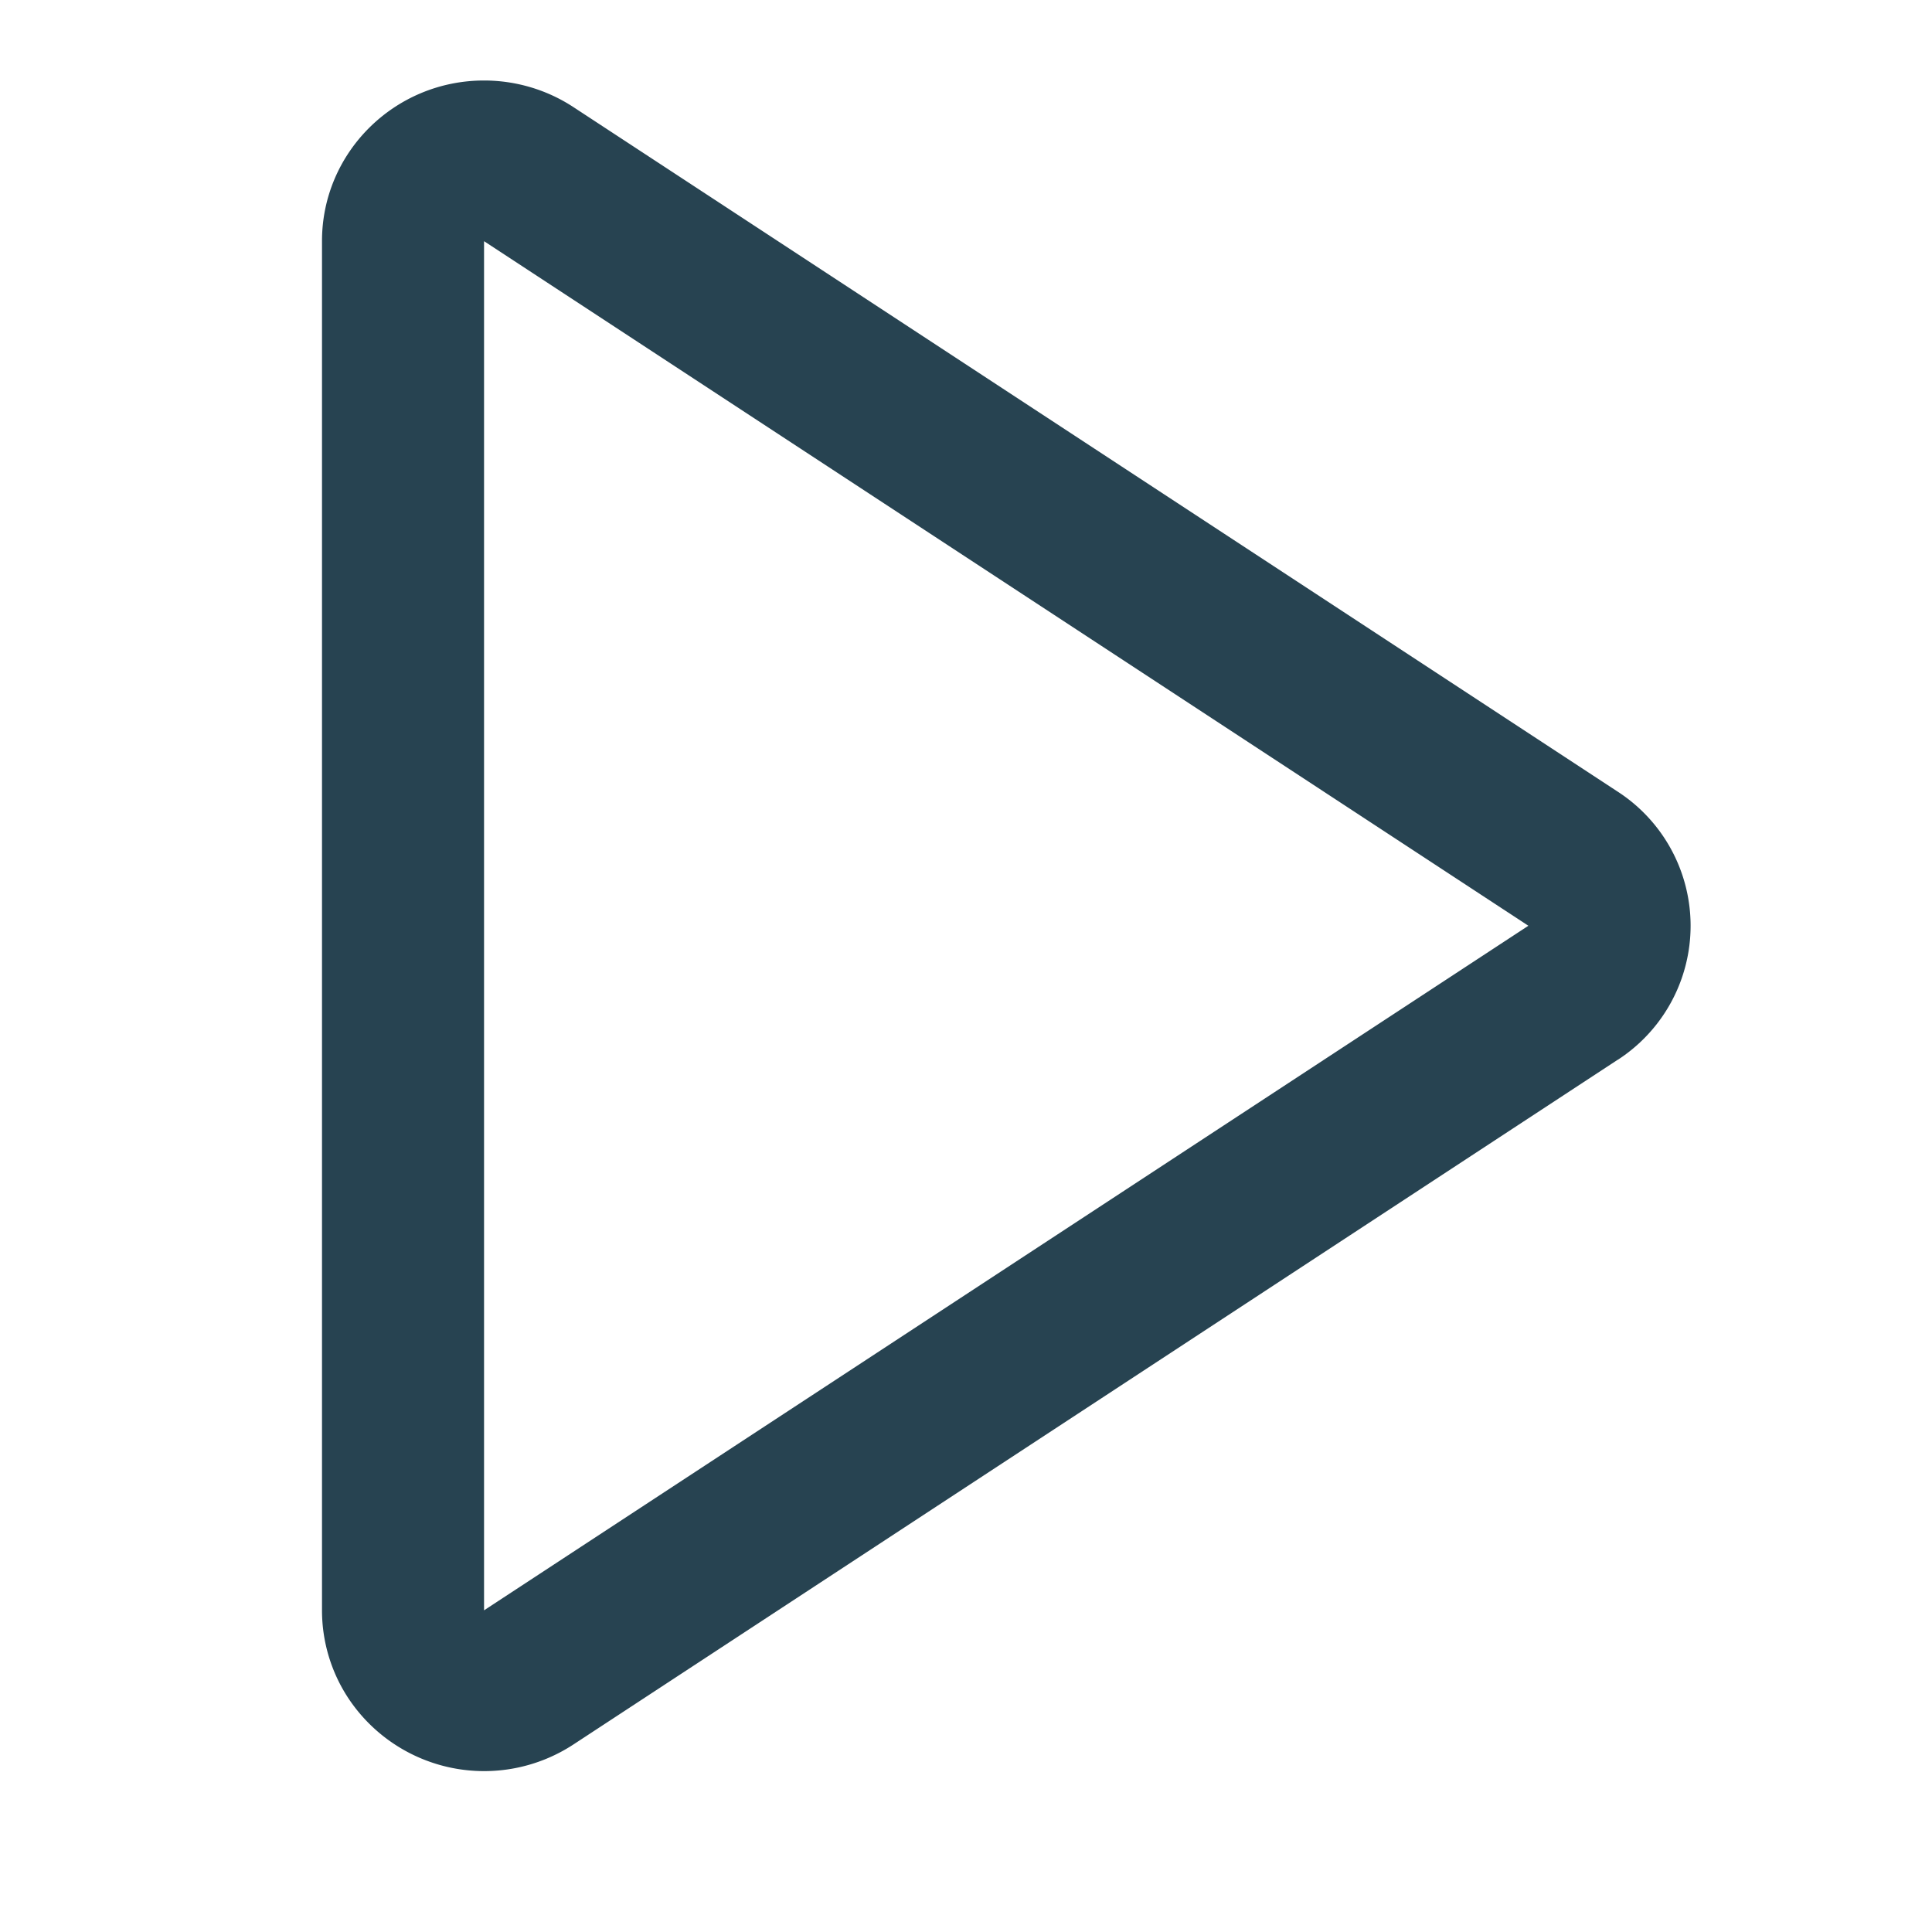 <svg xmlns="http://www.w3.org/2000/svg" width="24" height="24" viewBox="0 0 24 24">
    <path fill="#274351" fill-rule="nonzero" d="M6.013 2.996v17.008L18.986 11.5 6.013 2.996zm14.084 10.168L7.124 21.67a2.024 2.024 0 0 1-2.79-.564 1.983 1.983 0 0 1-.334-1.1V2.994C4 1.894 4.901 1 6.013 1c.395 0 .782.115 1.111.331l12.973 8.504a1.985 1.985 0 0 1 0 3.33z"/>
</svg>
